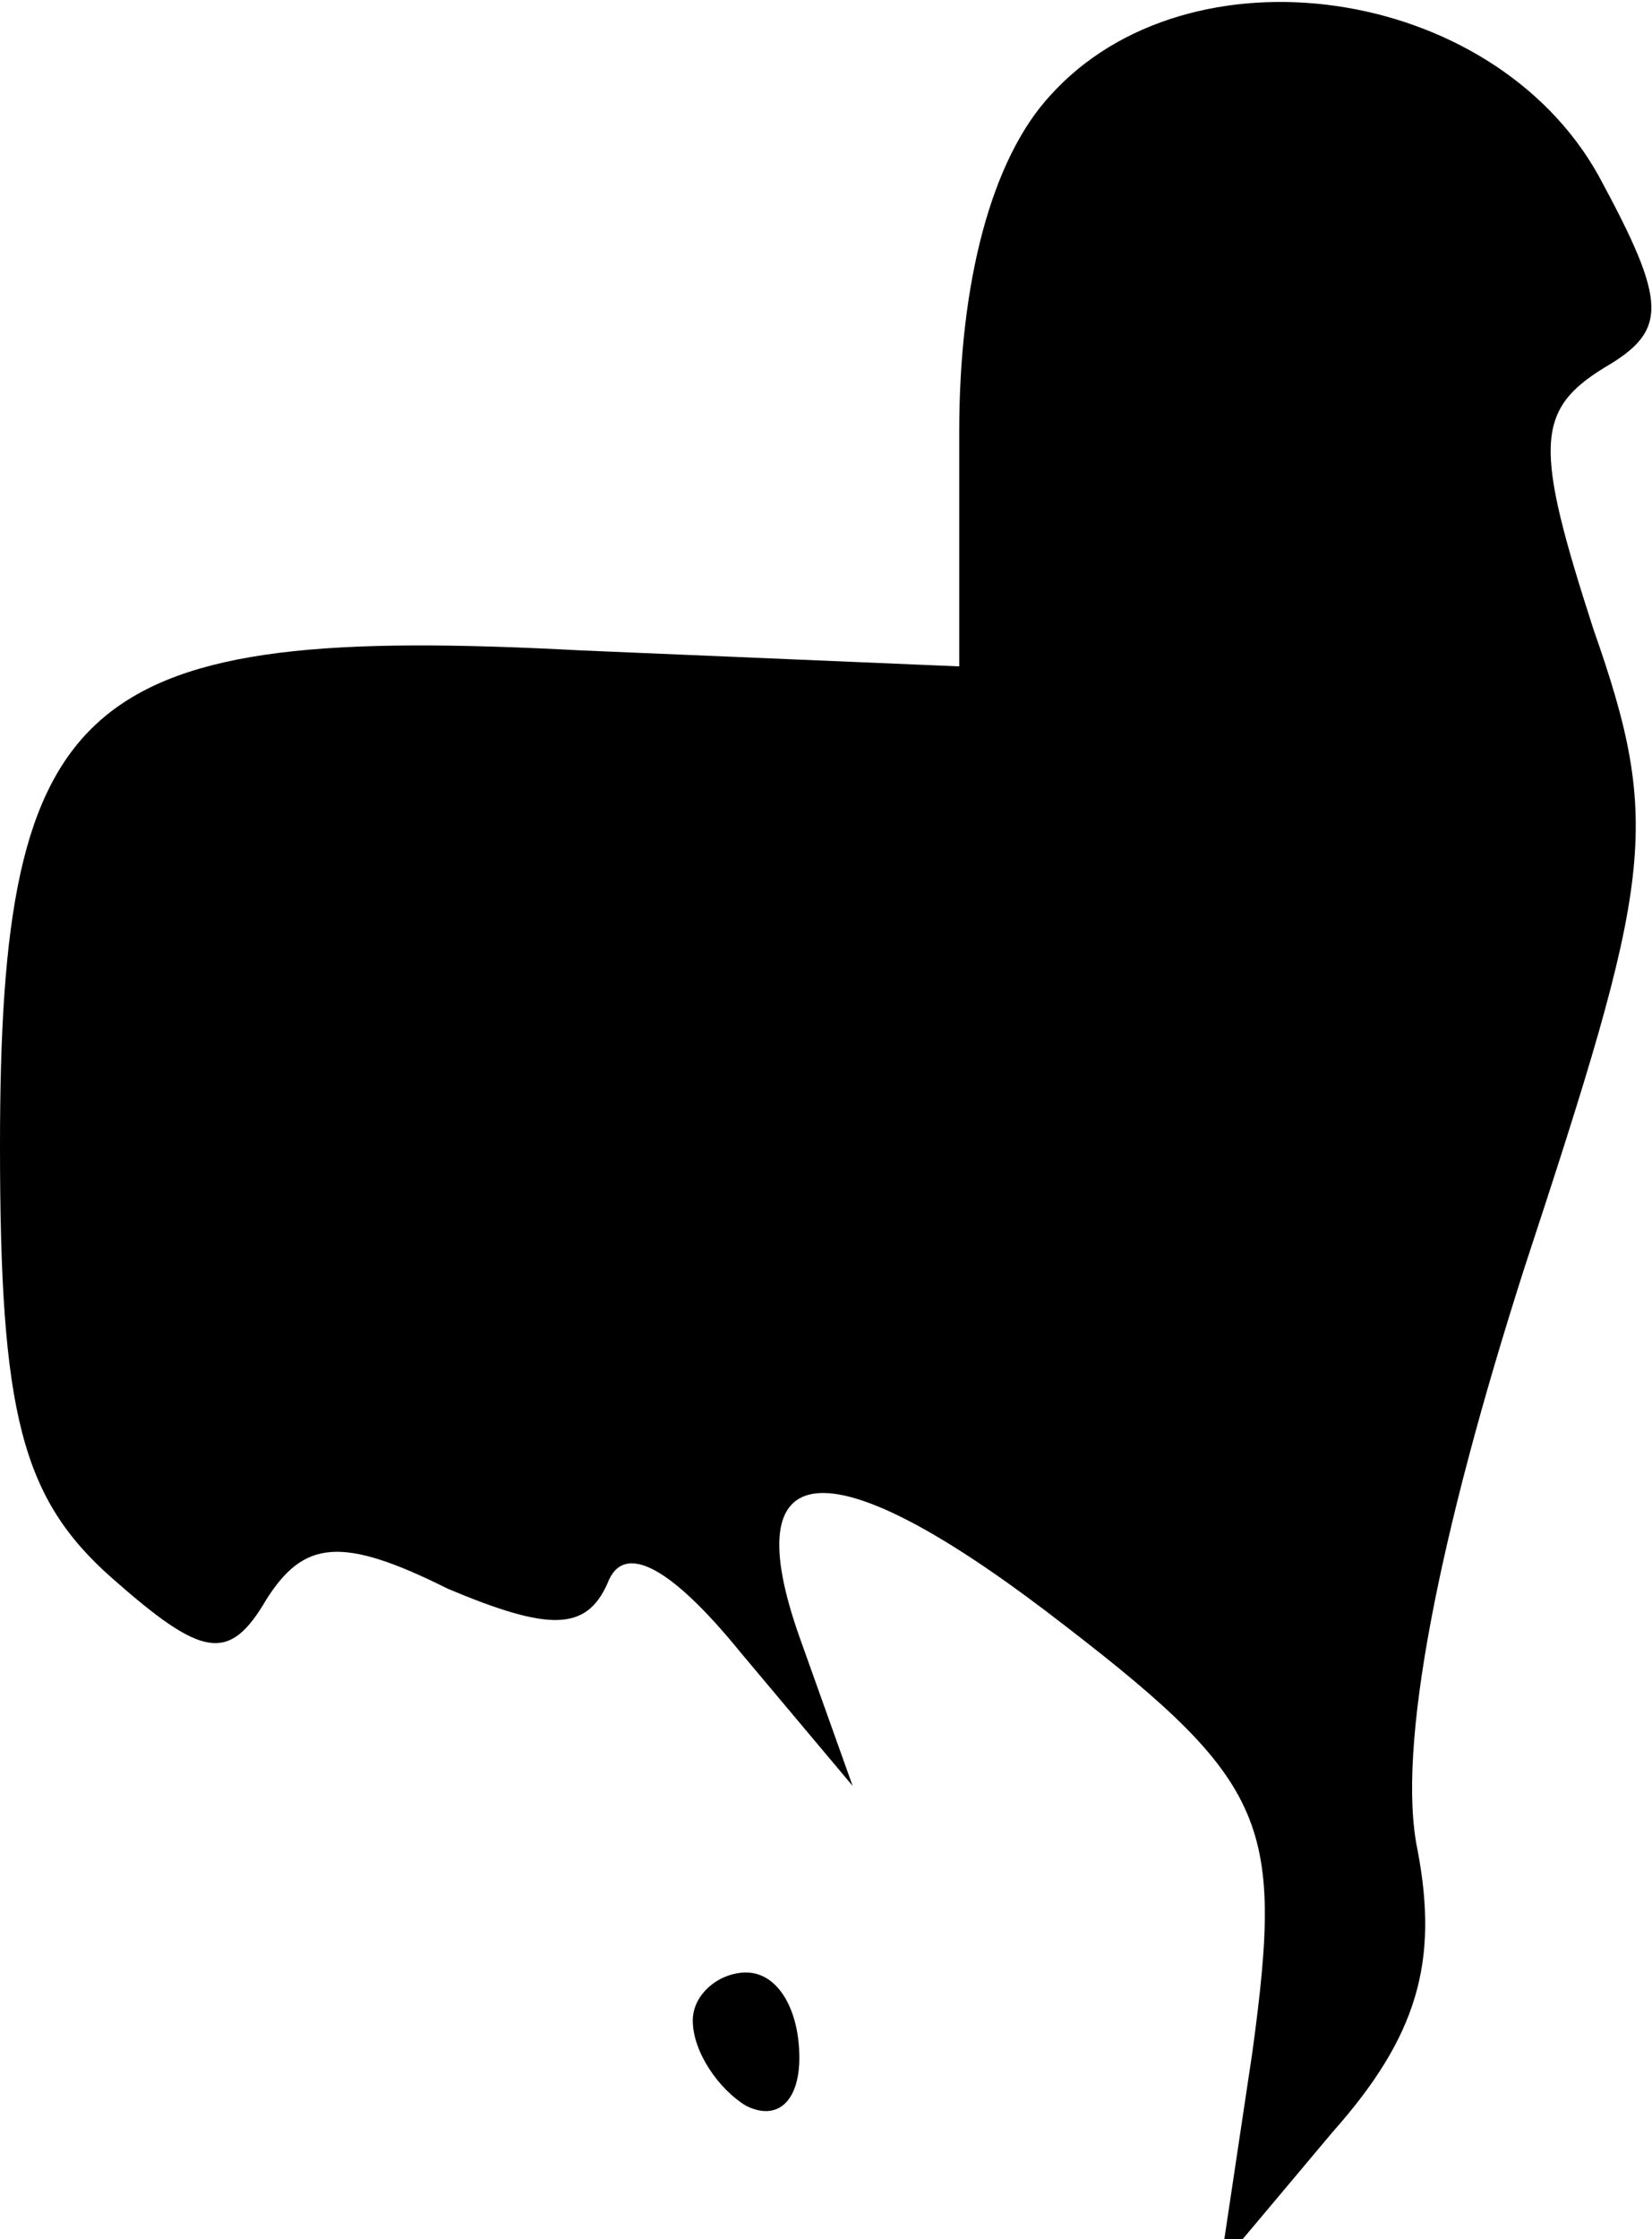 <?xml version="1.0" standalone="no"?>
<!DOCTYPE svg PUBLIC "-//W3C//DTD SVG 20010904//EN"
 "http://www.w3.org/TR/2001/REC-SVG-20010904/DTD/svg10.dtd">
<svg version="1.0" xmlns="http://www.w3.org/2000/svg"
 width="31pt" height="42pt" viewBox="0 0 31 42"
 preserveAspectRatio="xMidYMid meet">
<g transform="translate(0,42) scale(0.1,-0.1)"
fill="#000000" stroke="none">
<path fill="#000000" stroke="none" d="M197 402 c-11 -12 -17 -35 -17 -63 l0
-44 -71 3 c-94 5 -109 -8 -109 -93 0 -50 4 -66 21 -81 17 -15 22 -16 29 -4 7
11 14 12 34 2 19 -8 26 -8 30 1 3 8 12 3 25 -13 l21 -25 -10 28 c-12 34 5 36
46 5 42 -32 45 -39 39 -83 l-6 -40 21 25 c16 18 20 32 16 53 -4 19 4 59 20
109 24 73 26 83 13 120 -11 34 -11 41 2 49 12 7 12 12 -1 36 -20 36 -77 44
-103 15z"/>
<path fill="#000000" stroke="none" d="M130 41 c0 -6 5 -13 10 -16 6 -3 10 1
10 9 0 9 -4 16 -10 16 -5 0 -10 -4 -10 -9z"/>
</g>
</svg>
